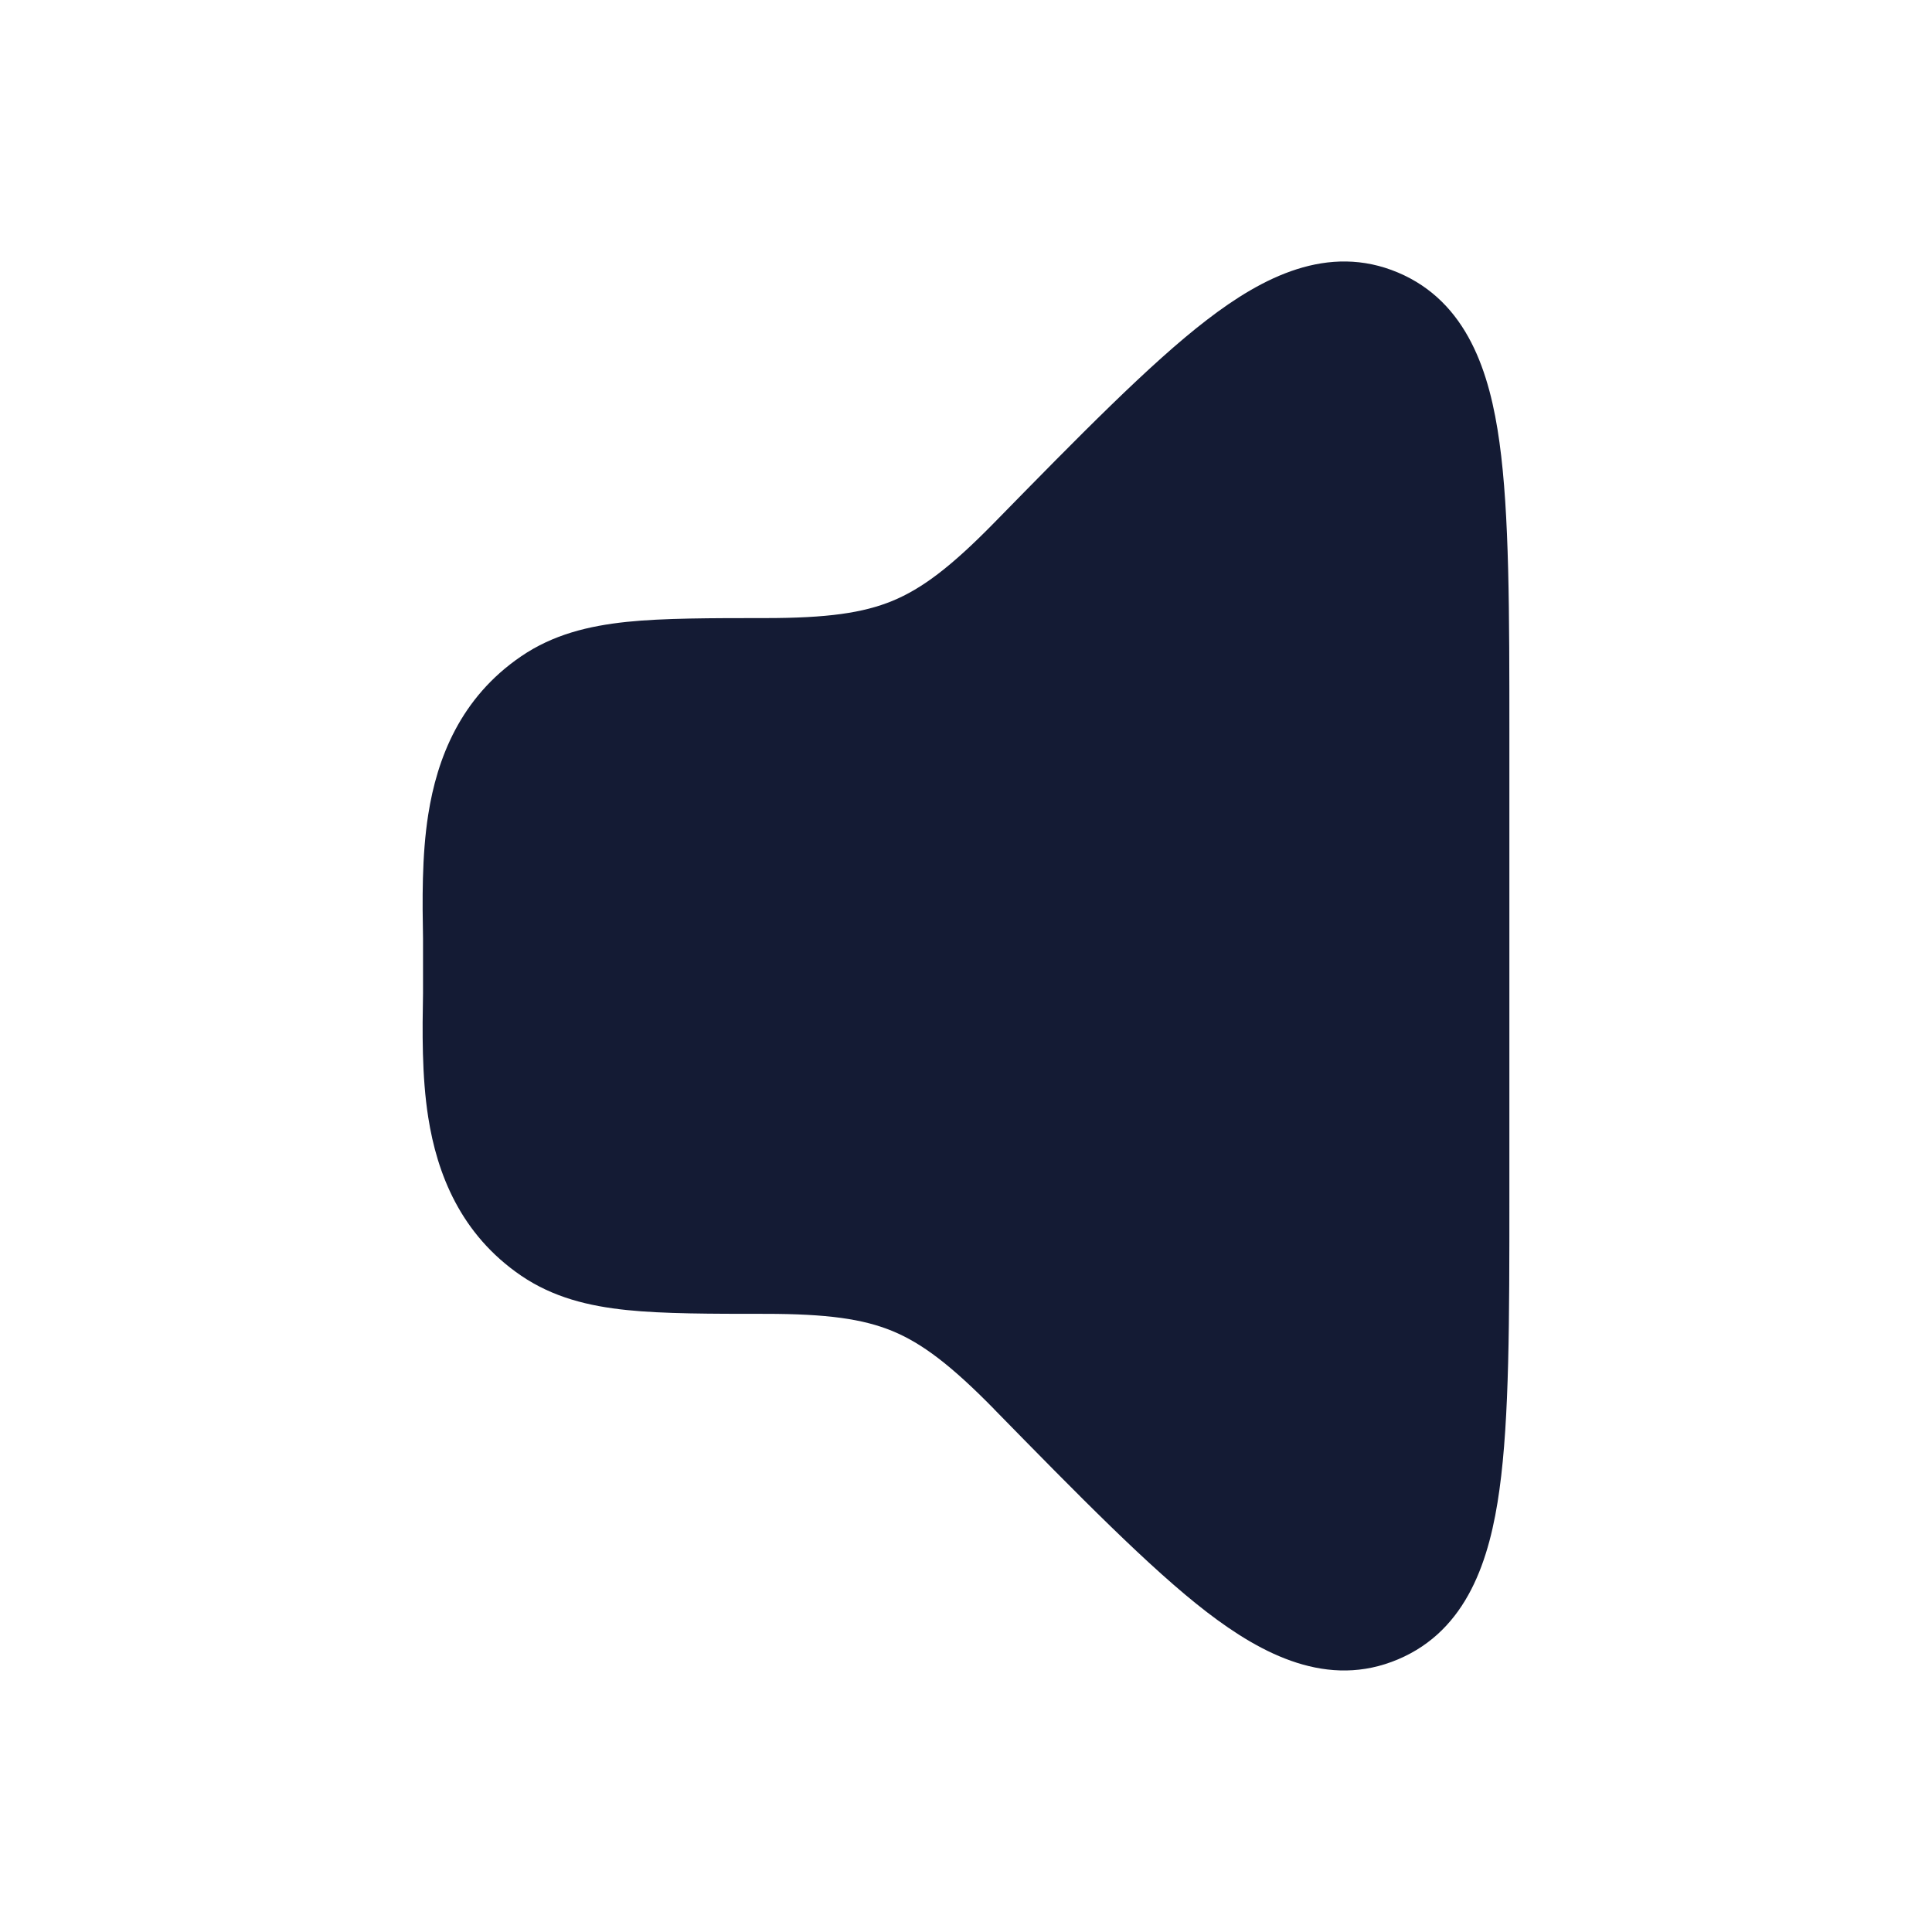 <svg width="24" height="24" viewBox="0 0 24 24" fill="none" xmlns="http://www.w3.org/2000/svg">
<path d="M14.992 3.974C15.678 3.446 16.496 3.018 17.367 3.386C18.23 3.751 18.508 4.631 18.627 5.496C18.75 6.383 18.75 7.604 18.75 9.122V14.877C18.75 16.396 18.75 17.616 18.627 18.503C18.508 19.369 18.23 20.248 17.367 20.613C16.496 20.982 15.678 20.553 14.992 20.026C14.289 19.486 13.397 18.575 12.347 17.503L12.347 17.502C11.807 16.952 11.449 16.685 11.087 16.535C10.722 16.385 10.279 16.321 9.506 16.321C8.838 16.321 8.24 16.321 7.787 16.274C7.312 16.225 6.871 16.117 6.474 15.847C5.718 15.331 5.429 14.576 5.32 13.882C5.238 13.364 5.247 12.796 5.255 12.338V11.661C5.247 11.203 5.238 10.635 5.32 10.117C5.429 9.423 5.718 8.668 6.474 8.153C6.871 7.882 7.312 7.775 7.787 7.725C8.24 7.678 8.838 7.678 9.506 7.678C10.279 7.678 10.722 7.614 11.087 7.464C11.449 7.314 11.807 7.048 12.347 6.497L12.347 6.497C13.397 5.425 14.289 4.513 14.992 3.974Z" fill="#141B34"/>
</svg>
